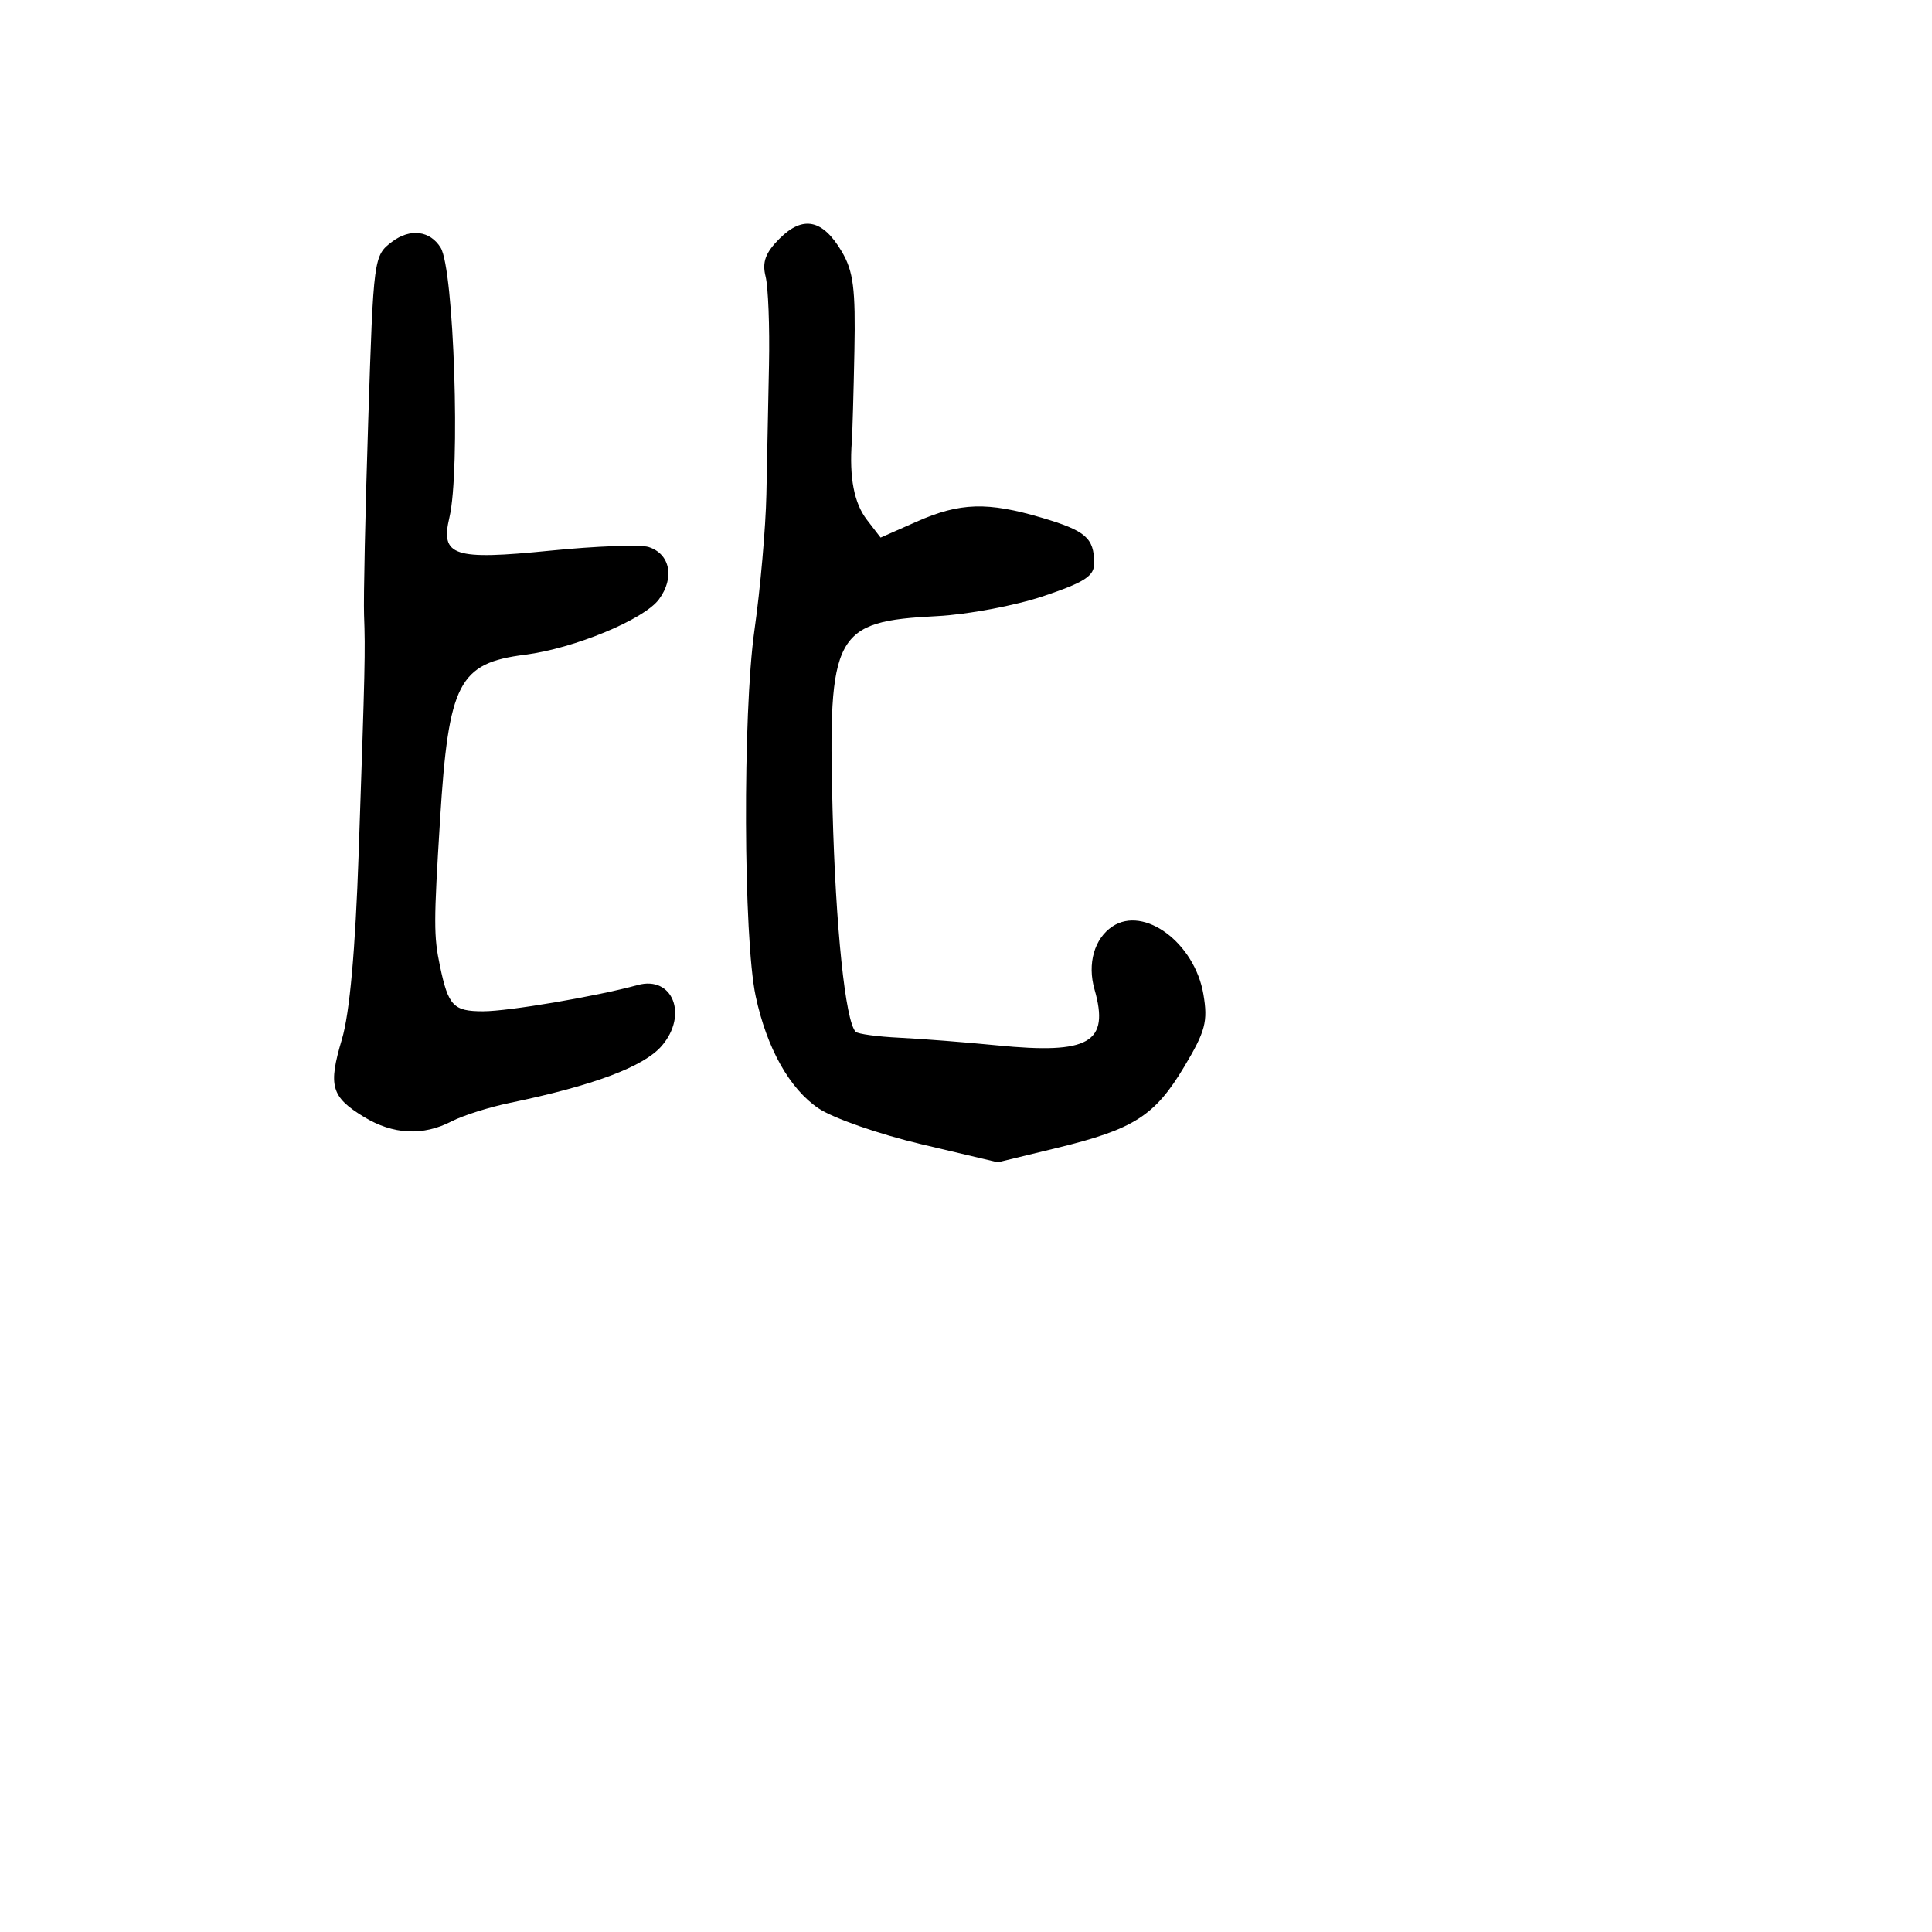 <svg xmlns="http://www.w3.org/2000/svg" width="256" height="256" viewBox="0 0 256 256" version="1.1">
	<path d="M 103.294 31.615 C 101.424 33.485, 100.966 34.729, 101.445 36.636 C 101.795 38.030, 101.998 43.295, 101.896 48.336 C 101.794 53.376, 101.639 61.100, 101.550 65.500 C 101.461 69.900, 100.750 78, 99.968 83.500 C 98.399 94.547, 98.499 124.377, 100.131 132 C 101.607 138.894, 104.612 144.257, 108.456 146.859 C 110.373 148.157, 116.503 150.296, 122.077 151.613 L 132.212 154.009 140.015 152.115 C 150.237 149.634, 153.018 147.861, 156.919 141.339 C 159.727 136.644, 160.068 135.360, 159.459 131.760 C 158.310 124.954, 151.608 119.956, 147.400 122.765 C 145.003 124.366, 144.054 127.701, 145.028 131.099 C 147.055 138.167, 144.350 139.724, 132.140 138.517 C 127.938 138.102, 122.118 137.647, 119.208 137.505 C 116.297 137.364, 113.676 137.009, 113.384 136.717 C 112.018 135.352, 110.727 122.959, 110.320 107.323 C 109.710 83.874, 110.540 82.335, 124.172 81.639 C 128.202 81.433, 134.537 80.242, 138.250 78.992 C 143.745 77.141, 144.997 76.326, 144.985 74.609 C 144.960 71.276, 143.866 70.326, 138.068 68.609 C 130.843 66.469, 127.204 66.580, 121.469 69.117 L 116.684 71.233 114.864 68.867 C 113.169 66.662, 112.522 63.297, 112.871 58.500 C 112.952 57.400, 113.106 52, 113.214 46.500 C 113.377 38.269, 113.079 35.938, 111.532 33.321 C 109.011 29.057, 106.394 28.515, 103.294 31.615 M 51.968 32.022 C 49.518 33.867, 49.495 34.043, 48.795 55.690 C 48.407 67.686, 48.157 79.300, 48.240 81.500 C 48.421 86.348, 48.377 88.271, 47.529 113 C 47.085 125.942, 46.338 134.251, 45.307 137.707 C 43.461 143.893, 43.871 145.341, 48.216 147.991 C 52.082 150.347, 56.038 150.549, 59.838 148.584 C 61.344 147.805, 64.809 146.706, 67.538 146.141 C 78.638 143.844, 85.312 141.339, 87.688 138.577 C 91.209 134.483, 89.138 129.251, 84.500 130.522 C 79.002 132.028, 67.389 134, 64.019 134 C 60.077 134, 59.410 133.300, 58.296 128 C 57.462 124.030, 57.464 122.263, 58.314 108.579 C 59.438 90.469, 60.778 87.871, 69.570 86.755 C 76.056 85.932, 85.336 82.093, 87.311 79.416 C 89.425 76.551, 88.799 73.388, 85.938 72.480 C 84.860 72.138, 78.988 72.357, 72.888 72.967 C 60.057 74.250, 58.341 73.682, 59.552 68.557 C 61.028 62.307, 60.161 35.687, 58.387 32.817 C 56.990 30.556, 54.348 30.229, 51.968 32.022" stroke="none" fill="black" fill-rule="evenodd"/>
</svg>